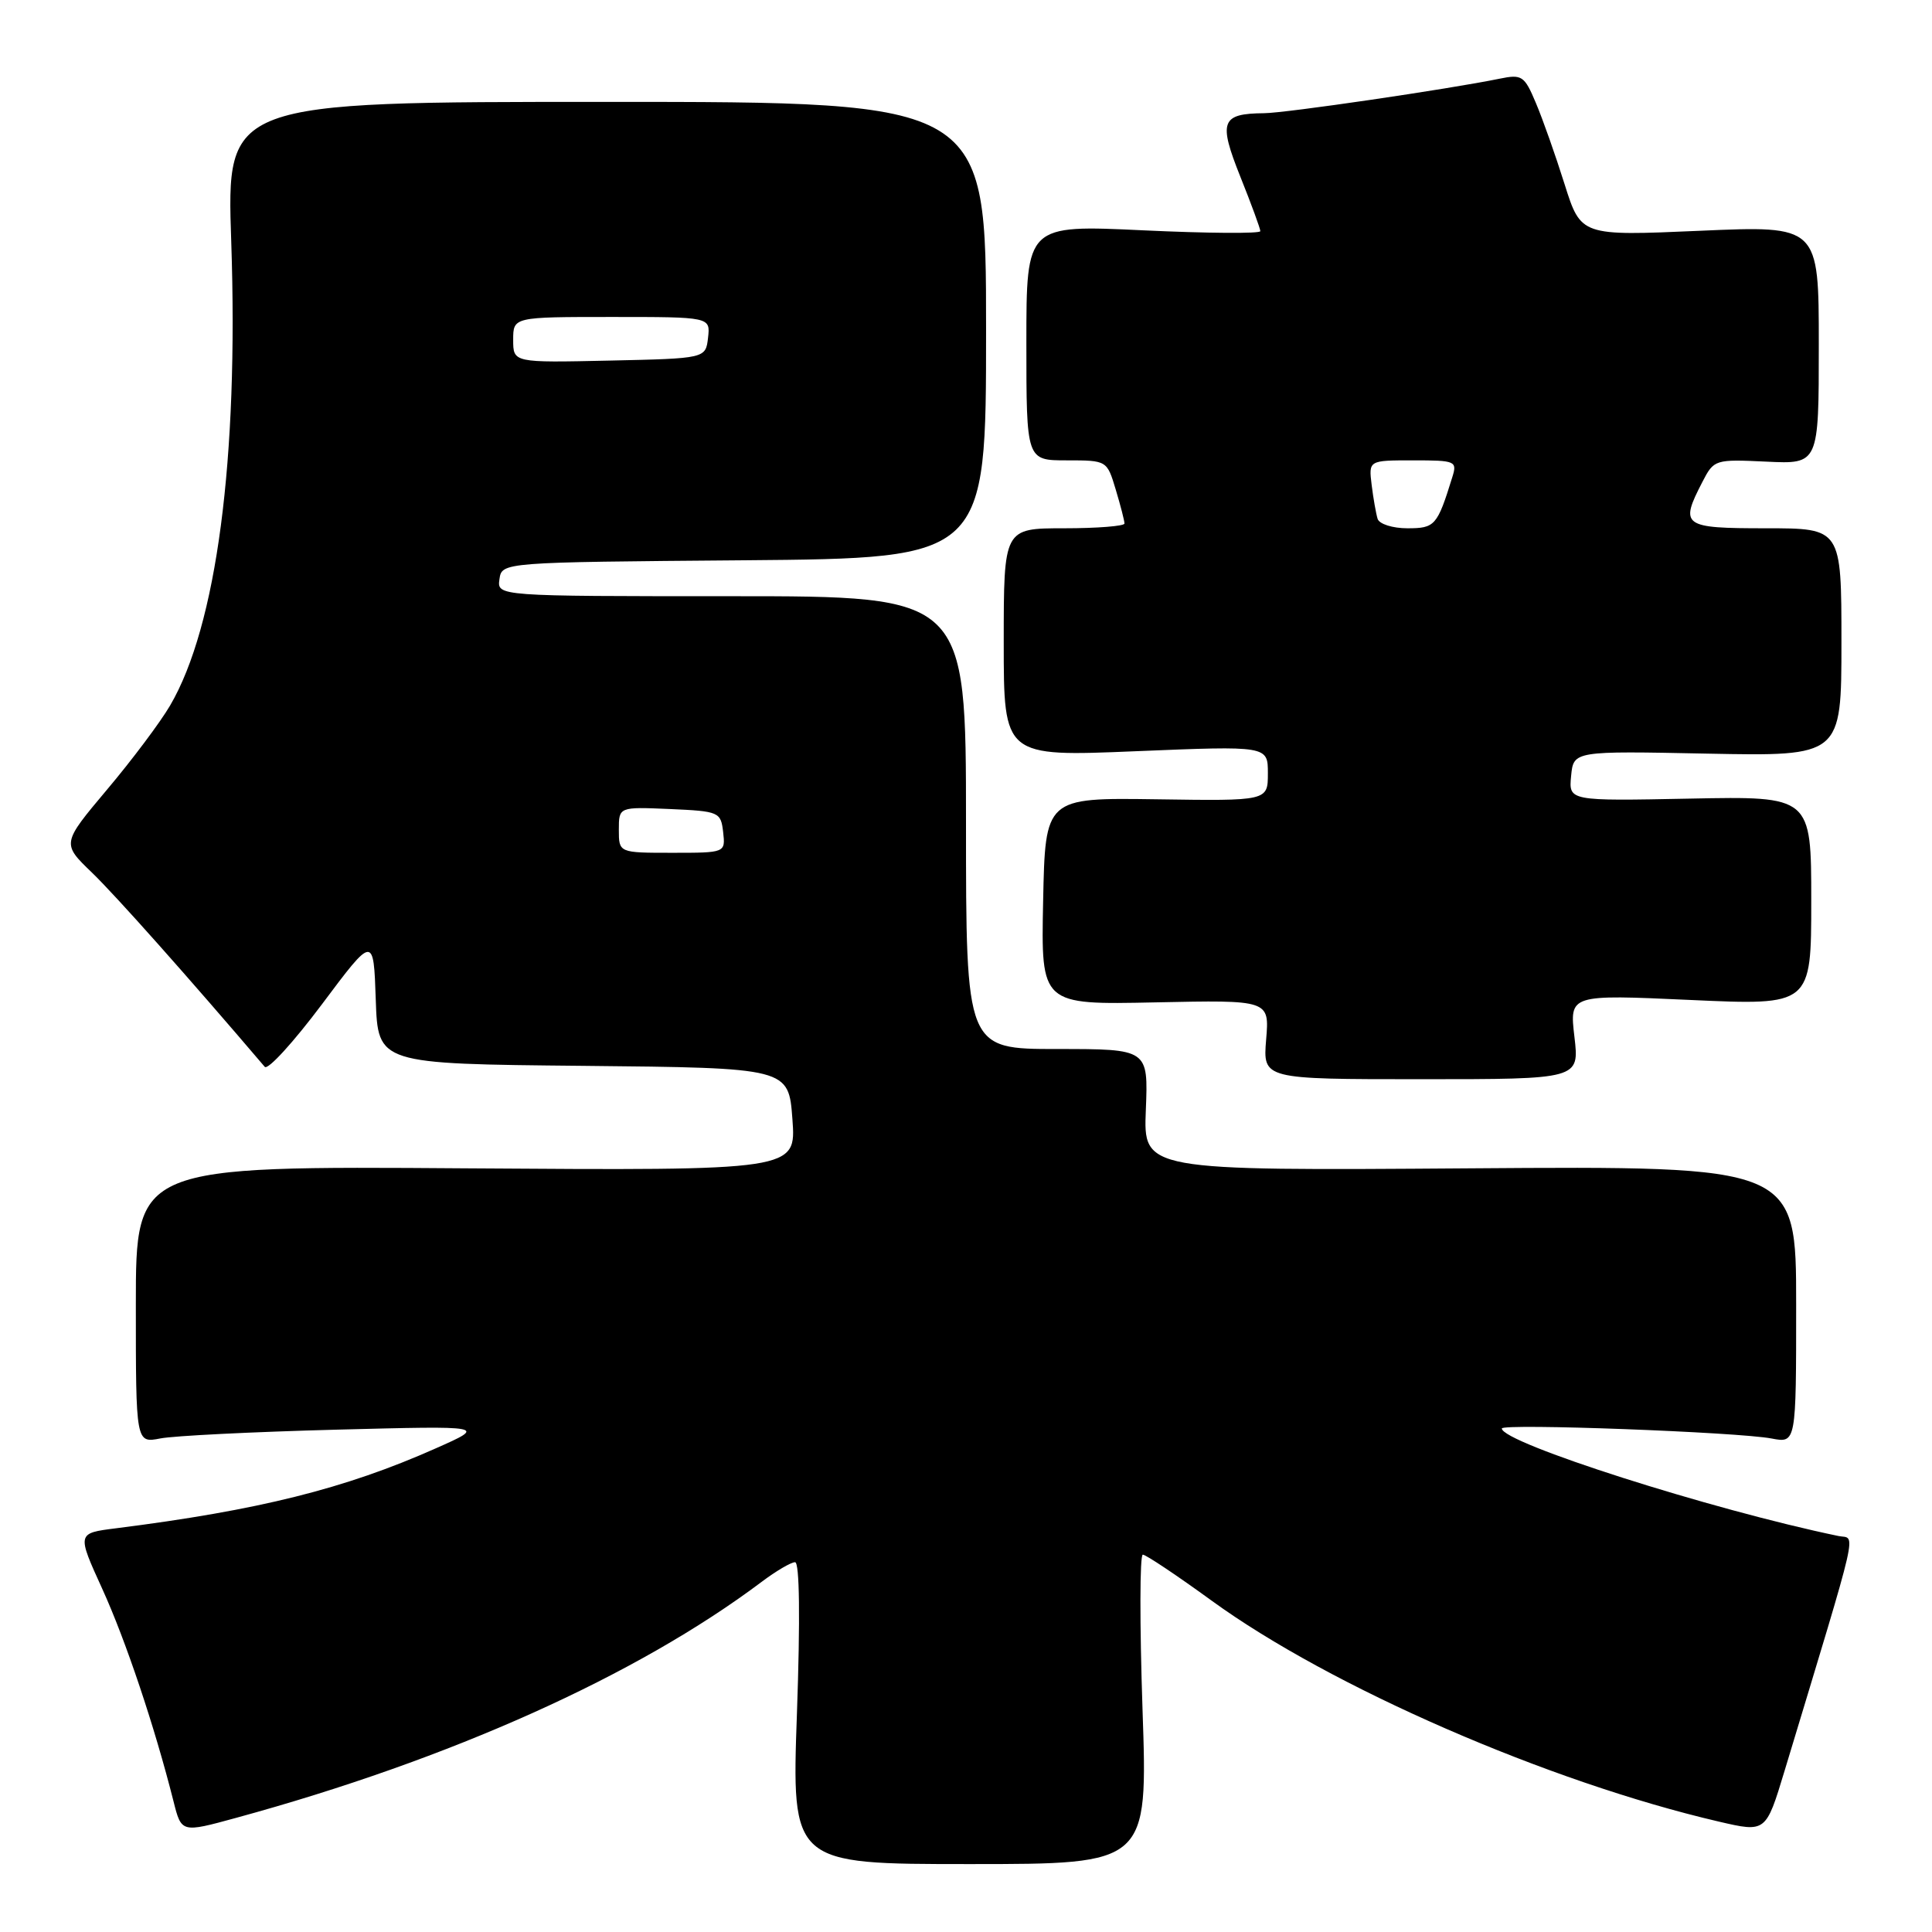<?xml version="1.0" encoding="UTF-8" standalone="no"?>
<!DOCTYPE svg PUBLIC "-//W3C//DTD SVG 1.1//EN" "http://www.w3.org/Graphics/SVG/1.1/DTD/svg11.dtd" >
<svg xmlns="http://www.w3.org/2000/svg" xmlns:xlink="http://www.w3.org/1999/xlink" version="1.1" viewBox="0 0 256 256">
 <g >
 <path fill="currentColor"
d=" M 151.39 226.50 C 151.01 215.22 151.02 206.00 151.43 206.00 C 151.83 206.00 155.95 208.75 160.57 212.11 C 176.30 223.54 205.18 236.12 227.75 241.37 C 233.99 242.82 233.99 242.82 236.46 234.66 C 246.59 201.15 245.93 204.01 243.61 203.53 C 226.77 200.04 199.00 191.17 199.00 189.28 C 199.00 188.59 230.24 189.75 234.75 190.61 C 238.00 191.23 238.00 191.23 238.00 172.86 C 238.00 154.50 238.00 154.50 194.75 154.81 C 151.50 155.12 151.50 155.12 151.83 147.06 C 152.15 139.00 152.15 139.00 140.08 139.00 C 128.00 139.00 128.00 139.00 128.00 109.00 C 128.00 79.00 128.00 79.00 96.93 79.00 C 65.86 79.00 65.86 79.00 66.18 76.75 C 66.50 74.50 66.50 74.50 98.58 74.24 C 130.66 73.97 130.66 73.97 130.66 43.74 C 130.66 13.50 130.66 13.50 80.33 13.50 C 30.01 13.50 30.01 13.50 30.64 32.00 C 31.62 60.83 28.71 82.96 22.53 93.50 C 21.24 95.70 17.49 100.71 14.18 104.63 C 8.18 111.77 8.18 111.77 12.19 115.63 C 15.34 118.67 24.92 129.44 35.08 141.36 C 35.49 141.83 38.89 138.10 42.66 133.07 C 49.50 123.93 49.50 123.93 49.79 132.45 C 50.08 140.97 50.08 140.97 77.29 141.23 C 104.50 141.50 104.50 141.50 105.00 148.31 C 105.50 155.11 105.50 155.11 61.75 154.81 C 18.00 154.50 18.00 154.50 18.00 172.86 C 18.00 191.23 18.00 191.23 21.25 190.60 C 23.04 190.25 33.50 189.73 44.50 189.44 C 64.50 188.92 64.50 188.92 57.73 191.92 C 45.73 197.26 34.27 200.12 15.34 202.51 C 10.19 203.16 10.19 203.16 13.55 210.53 C 16.67 217.38 20.49 228.78 22.99 238.68 C 24.04 242.86 24.04 242.86 31.27 240.88 C 59.69 233.12 84.40 222.02 100.94 209.59 C 102.84 208.16 104.82 207.00 105.35 207.00 C 105.95 207.00 106.04 214.44 105.60 227.00 C 104.89 247.00 104.89 247.00 128.49 247.00 C 152.09 247.00 152.09 247.00 151.39 226.50 Z  M 208.62 137.39 C 207.96 131.77 207.96 131.77 223.98 132.50 C 240.00 133.23 240.00 133.23 240.00 119.36 C 240.00 105.50 240.00 105.50 223.93 105.82 C 207.86 106.14 207.86 106.14 208.18 102.82 C 208.50 99.50 208.50 99.50 226.25 99.86 C 244.00 100.21 244.00 100.21 244.00 85.11 C 244.00 70.00 244.00 70.00 234.00 70.00 C 222.95 70.00 222.55 69.71 225.57 63.87 C 227.11 60.88 227.23 60.85 234.07 61.17 C 241.00 61.50 241.00 61.50 241.00 45.69 C 241.00 29.89 241.00 29.89 225.24 30.58 C 209.48 31.27 209.48 31.27 207.31 24.39 C 206.12 20.60 204.41 15.76 203.51 13.64 C 201.99 10.03 201.67 9.82 198.69 10.43 C 191.97 11.81 170.36 14.98 167.50 15.00 C 161.80 15.05 161.42 16.08 164.35 23.41 C 165.81 27.05 167.00 30.30 167.00 30.63 C 167.00 30.97 160.03 30.92 151.50 30.52 C 136.00 29.79 136.00 29.79 136.00 45.39 C 136.00 61.00 136.00 61.00 141.34 61.00 C 146.68 61.00 146.68 61.01 147.84 64.87 C 148.48 66.99 149.00 69.02 149.00 69.37 C 149.00 69.71 145.40 70.00 141.00 70.00 C 133.00 70.00 133.00 70.00 133.00 85.13 C 133.00 100.27 133.00 100.27 150.50 99.54 C 168.00 98.82 168.00 98.82 168.00 102.47 C 168.00 106.13 168.00 106.13 153.25 105.91 C 138.50 105.70 138.50 105.70 138.22 119.42 C 137.94 133.14 137.94 133.14 153.08 132.82 C 168.21 132.50 168.21 132.50 167.77 137.75 C 167.34 143.00 167.34 143.00 188.31 143.00 C 209.28 143.00 209.28 143.00 208.62 137.39 Z  M 82.00 109.95 C 82.00 106.91 82.00 106.91 88.75 107.20 C 95.29 107.49 95.51 107.59 95.82 110.25 C 96.13 113.00 96.13 113.00 89.07 113.00 C 82.00 113.00 82.00 113.00 82.00 109.95 Z  M 68.00 45.03 C 68.00 42.00 68.00 42.00 81.07 42.00 C 94.13 42.00 94.13 42.00 93.82 44.75 C 93.50 47.50 93.50 47.50 80.75 47.78 C 68.00 48.06 68.00 48.06 68.00 45.03 Z  M 182.54 68.75 C 182.33 68.06 181.97 66.04 181.75 64.25 C 181.35 61.00 181.35 61.00 187.24 61.00 C 192.89 61.00 193.11 61.09 192.43 63.25 C 190.44 69.67 190.14 70.00 186.49 70.00 C 184.53 70.00 182.76 69.44 182.54 68.75 Z "/>
</g>
</svg>
